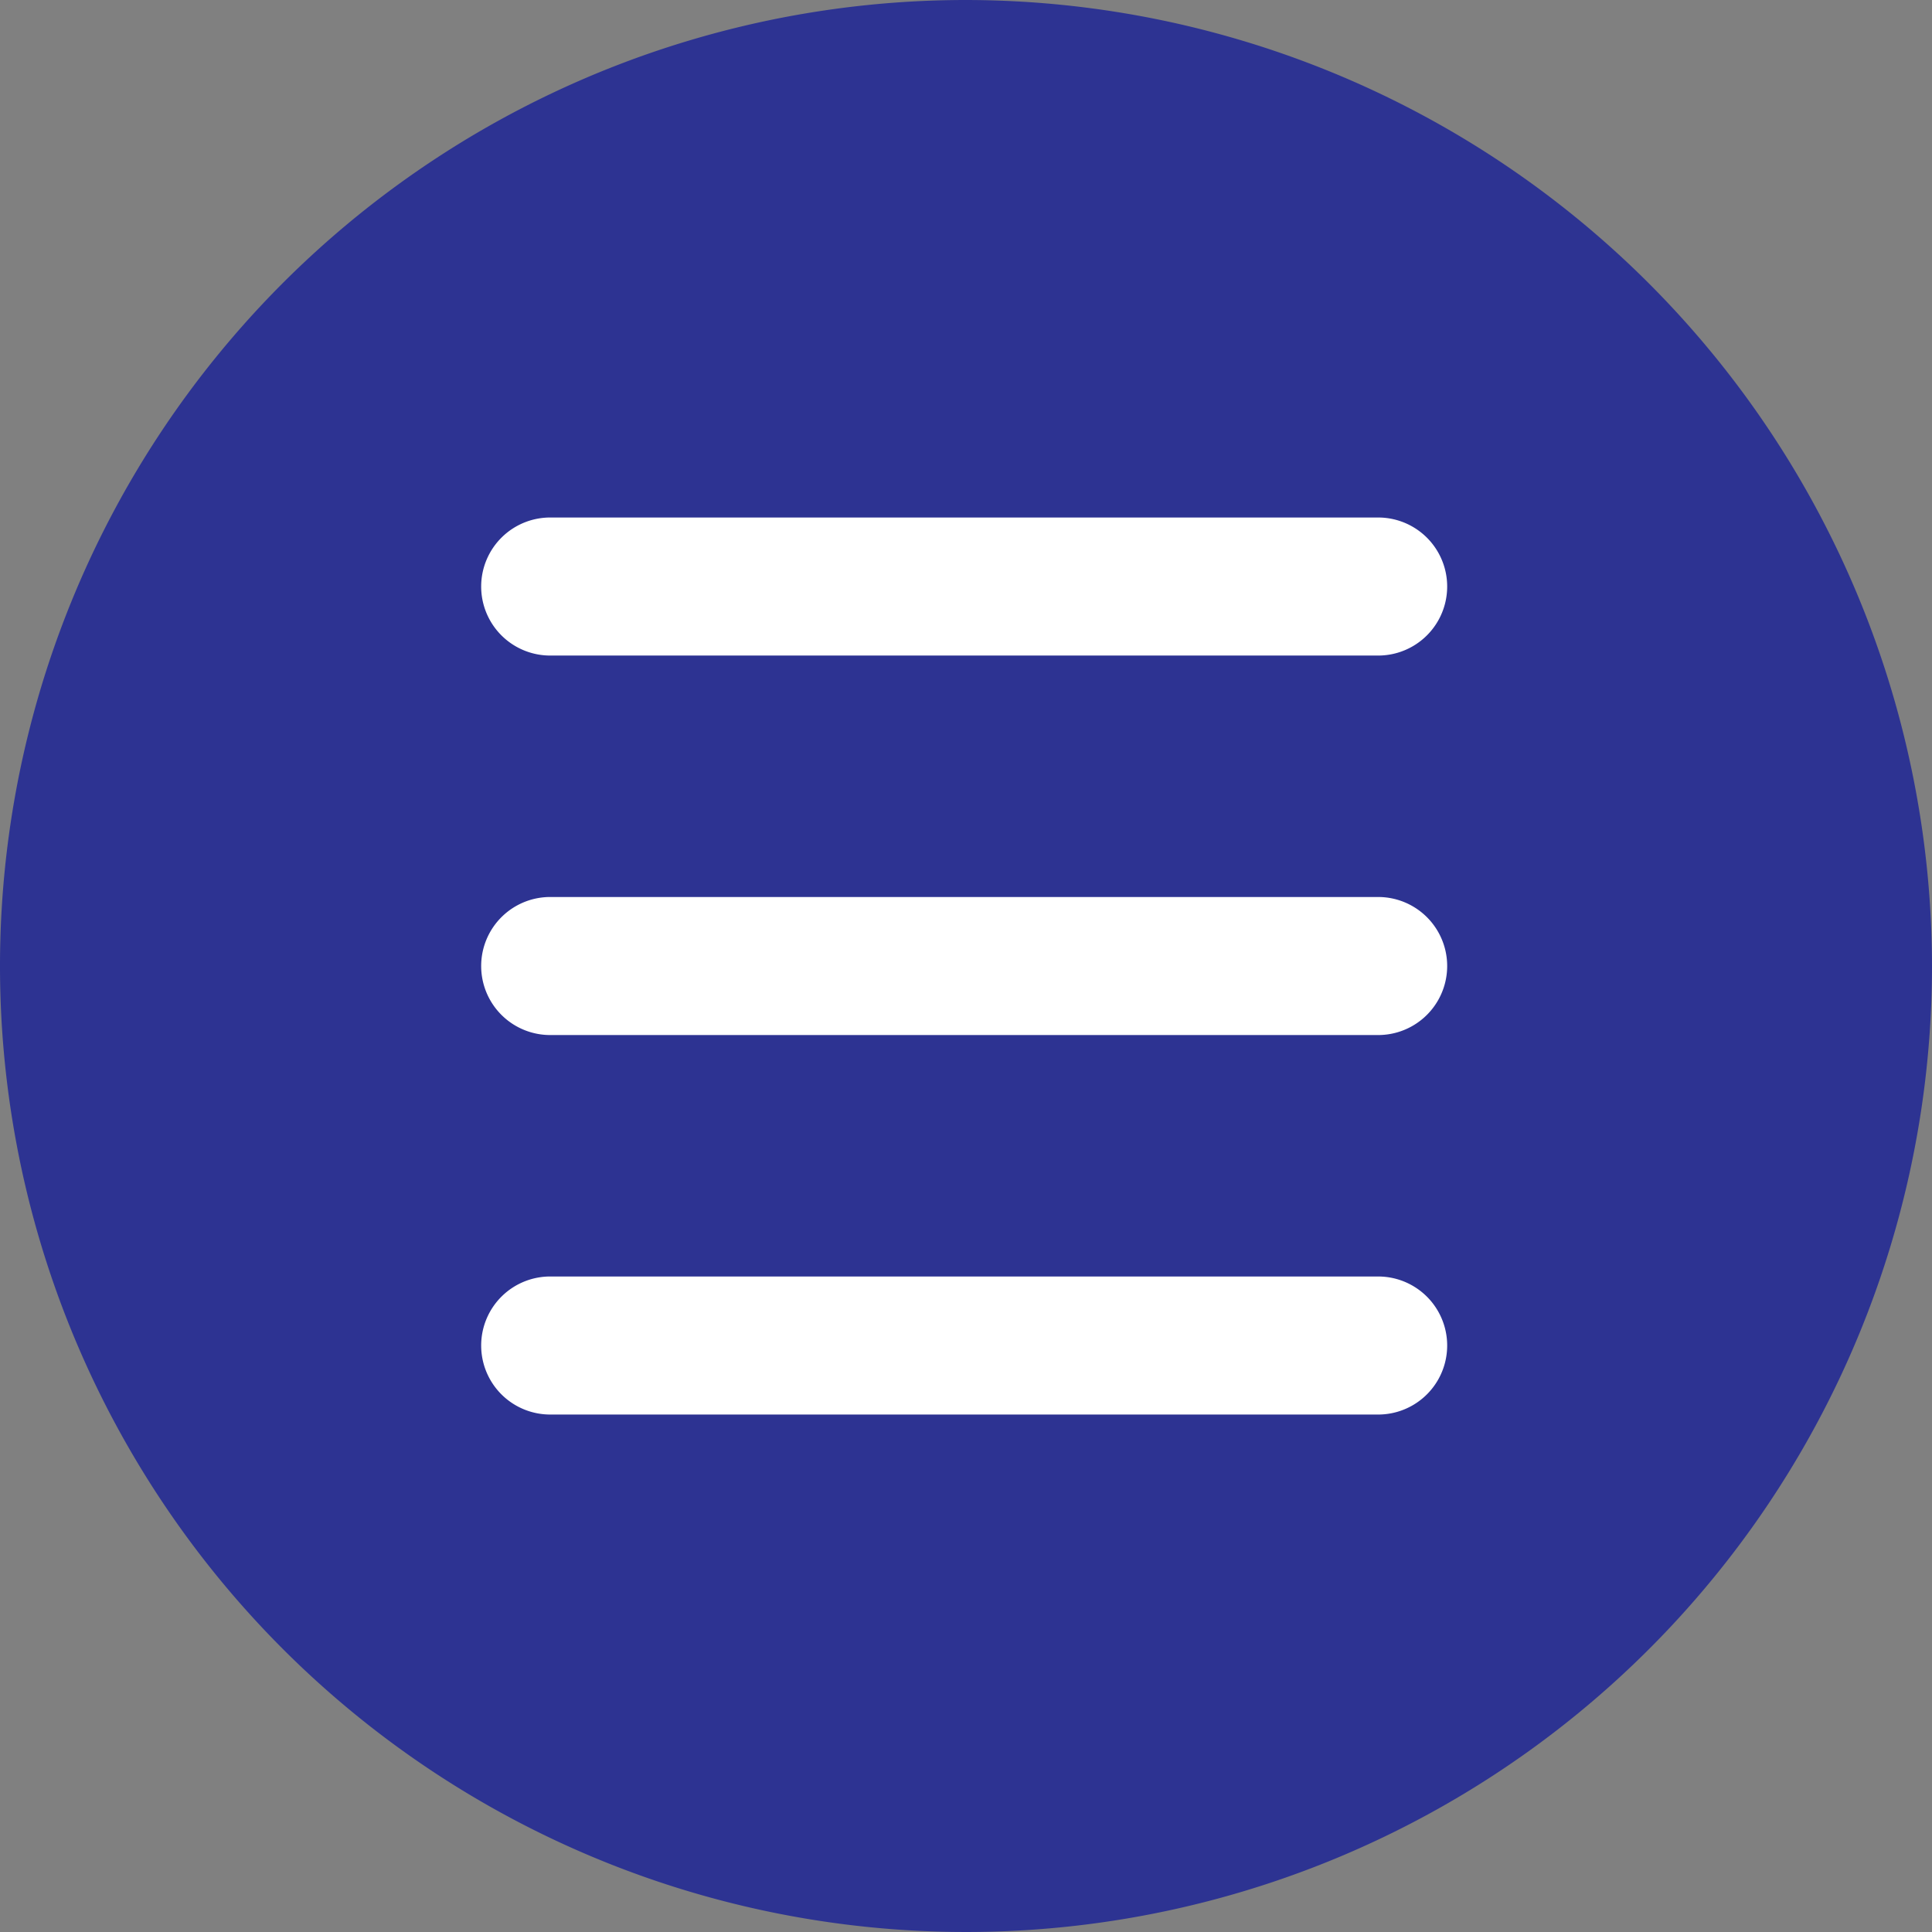 <svg xmlns="http://www.w3.org/2000/svg" width="40" height="40" viewBox="0 0 40 40">
  <rect x="0" y="0" width="40" height="40" fill="#808080" stroke="none"/>
  <g id="Group_1831" data-name="Group 1831" transform="translate(-42.306 -1553.306)">
    <rect id="Rectangle_189" data-name="Rectangle 189" width="24" height="23" transform="translate(51 1563)" fill="#fff"/>
    <path id="menu-svgrepo-com" d="M20,0A20,20,0,1,0,40,20,20.023,20.023,0,0,0,20,0Zm8.571,29.286H11.429a1.429,1.429,0,1,1,0-2.857H28.571a1.429,1.429,0,0,1,0,2.857Zm0-7.857H11.429a1.429,1.429,0,1,1,0-2.857H28.571a1.429,1.429,0,0,1,0,2.857Zm0-7.857H11.429a1.429,1.429,0,1,1,0-2.857H28.571a1.429,1.429,0,0,1,0,2.857Z" transform="translate(42.306 1553.306)" fill="#2d3392"/>
  </g>
</svg>
